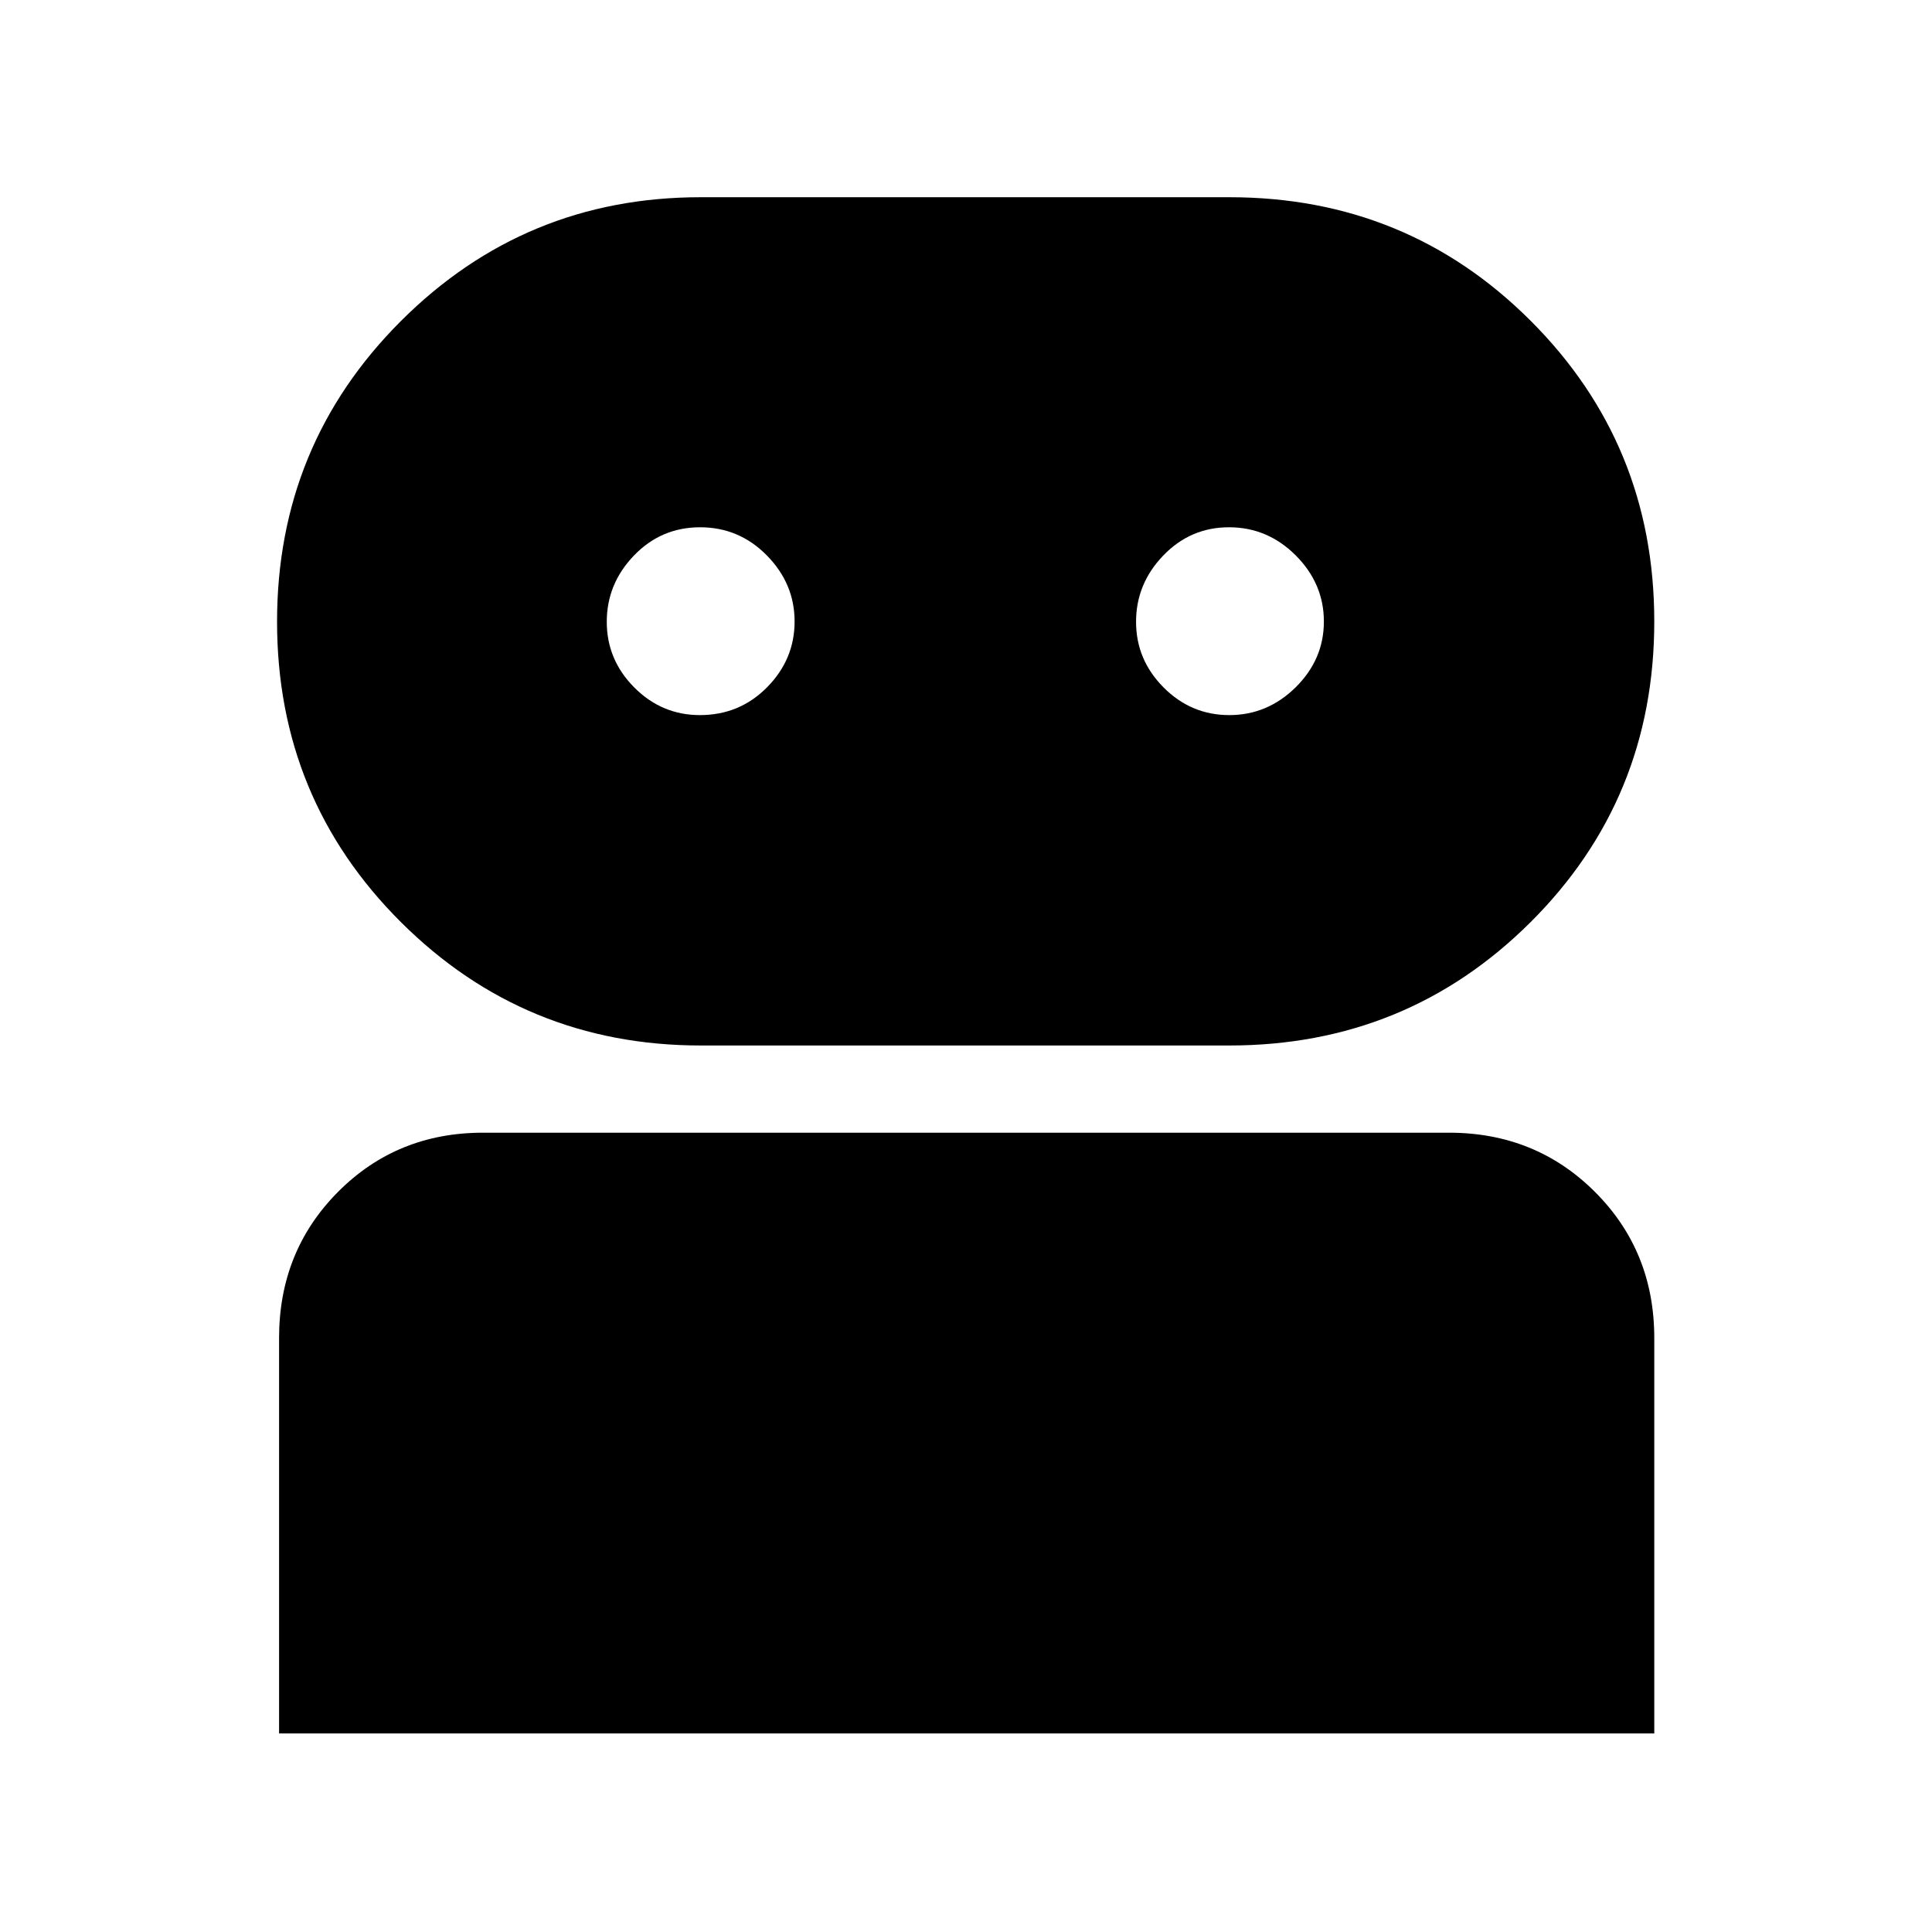 <svg xmlns="http://www.w3.org/2000/svg" height="40" viewBox="0 -960 960 960" width="40"><path d="M138.67-98.67v-196.5q0-43.1 29.25-72.55 29.25-29.45 72.08-29.45h480q43.1 0 72.55 29.45Q822-338.27 822-295.17v196.5H138.67ZM348.24-440.5q-87.54 0-149.06-61.33-61.51-61.33-61.51-149.25t61.56-149.42Q260.8-862 348.12-862H610.9q88.25 0 149.67 61.39Q822-739.22 822-651.21q0 88.22-61.51 149.47-61.5 61.24-149.67 61.24H348.24Zm-.46-164.17q19.72 0 33.39-13.84 13.66-13.84 13.66-32.67 0-18.82-13.78-32.82t-33.17-14q-19.38 0-32.88 14.05-13.5 14.05-13.5 32.93 0 18.87 13.66 32.61 13.66 13.74 32.62 13.74Zm263.06 0q18.99 0 32.99-13.84 14-13.84 14-32.67 0-18.82-13.97-32.82-13.98-14-33.17-14T578-683.95q-13.5 14.05-13.5 32.93 0 18.87 13.68 32.61 13.67 13.74 32.66 13.74Z"/></svg>